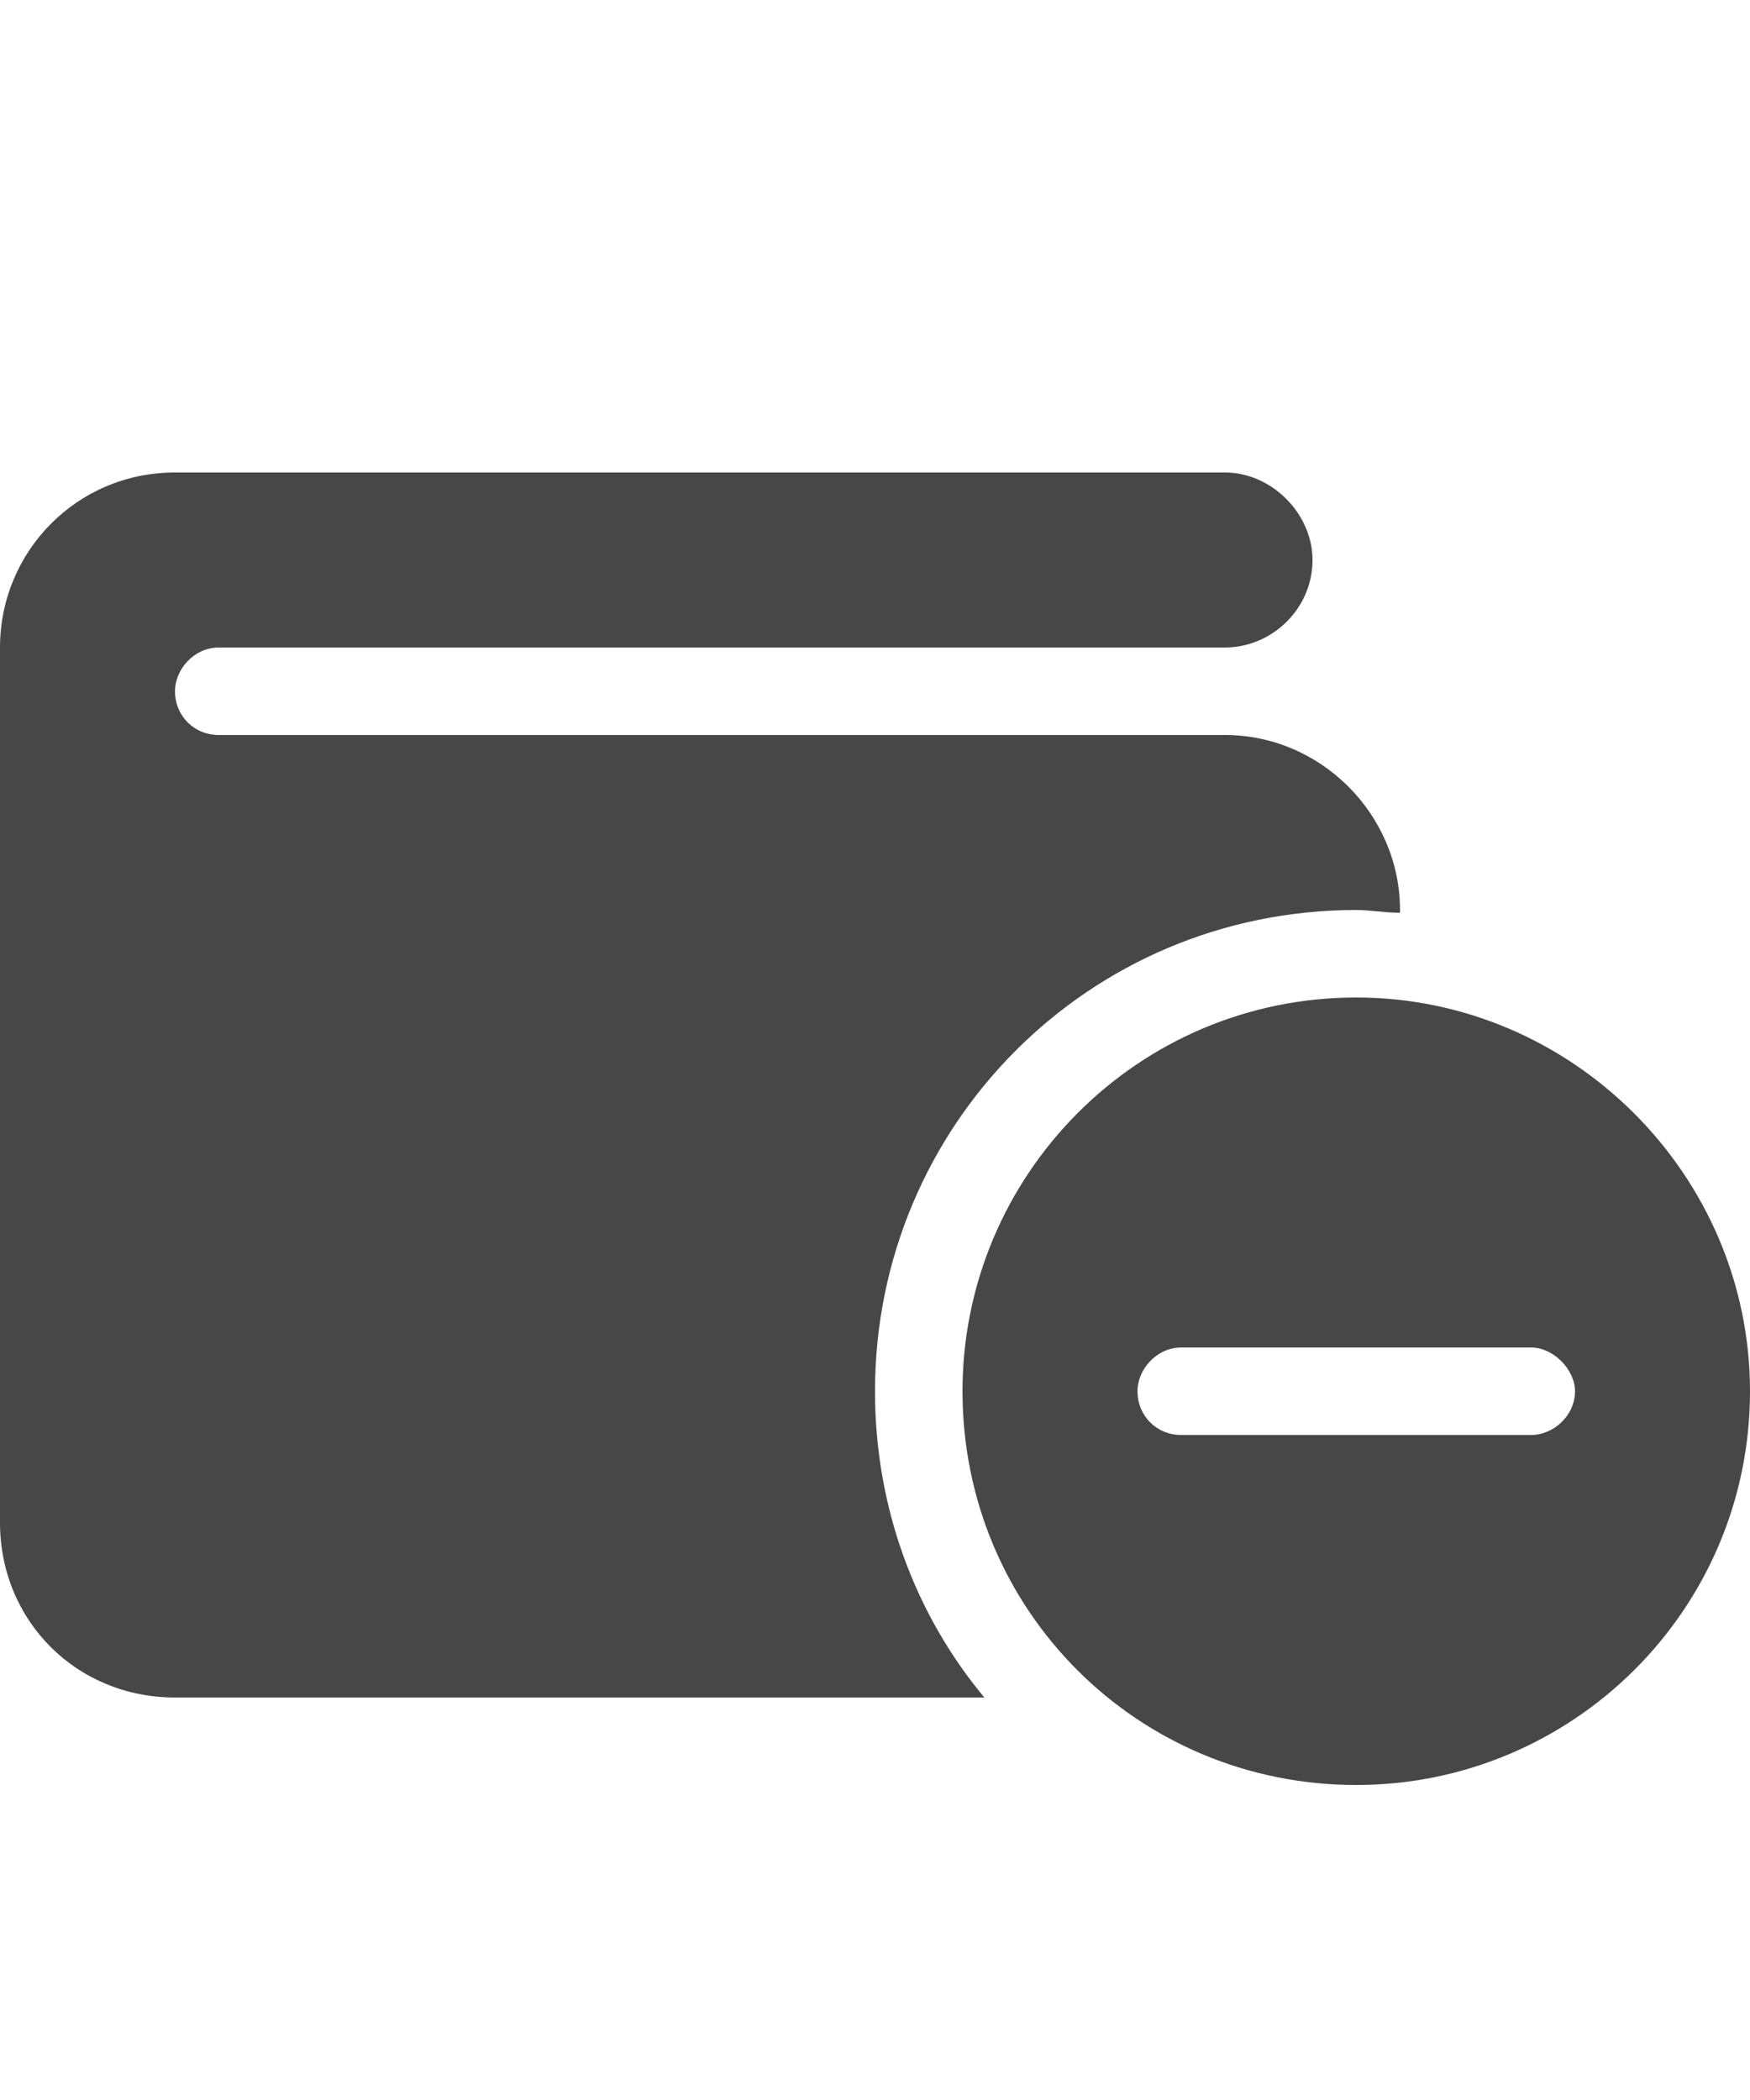 <svg width="25" height="30" viewBox="0 0 25 30" fill="none" xmlns="http://www.w3.org/2000/svg">
<g id="label-paired / lg / wallet-circle-minus-lg / fill" clip-path="url(#clip0_2556_17111)">
<path id="icon" d="M0 9.25C0 7.883 1.094 6.75 2.5 6.75H17.5C18.164 6.75 18.75 7.336 18.75 8C18.75 8.703 18.164 9.25 17.5 9.25H3.125C2.773 9.25 2.5 9.562 2.5 9.875C2.5 10.227 2.773 10.5 3.125 10.5H17.5C18.867 10.5 20 11.633 20 13V13.039C19.766 13.039 19.57 13 19.375 13C15.547 13 12.5 16.086 12.5 19.875C12.5 21.555 13.086 23.078 14.062 24.25H2.5C1.094 24.25 0 23.156 0 21.75V9.25ZM13.75 19.875C13.75 16.789 16.25 14.25 19.375 14.25C22.461 14.25 25 16.789 25 19.875C25 23 22.461 25.5 19.375 25.5C16.25 25.5 13.75 23 13.75 19.875ZM16.25 19.875C16.25 20.227 16.523 20.5 16.875 20.5H21.875C22.188 20.5 22.5 20.227 22.5 19.875C22.5 19.562 22.188 19.25 21.875 19.25H16.875C16.523 19.25 16.25 19.562 16.25 19.875Z" fill="black" fill-opacity="0.72"/>
</g>
<defs>
<clipPath id="clip0_2556_17111">
<rect width="25" height="30" fill="white"/>
</clipPath>
</defs>
</svg>
